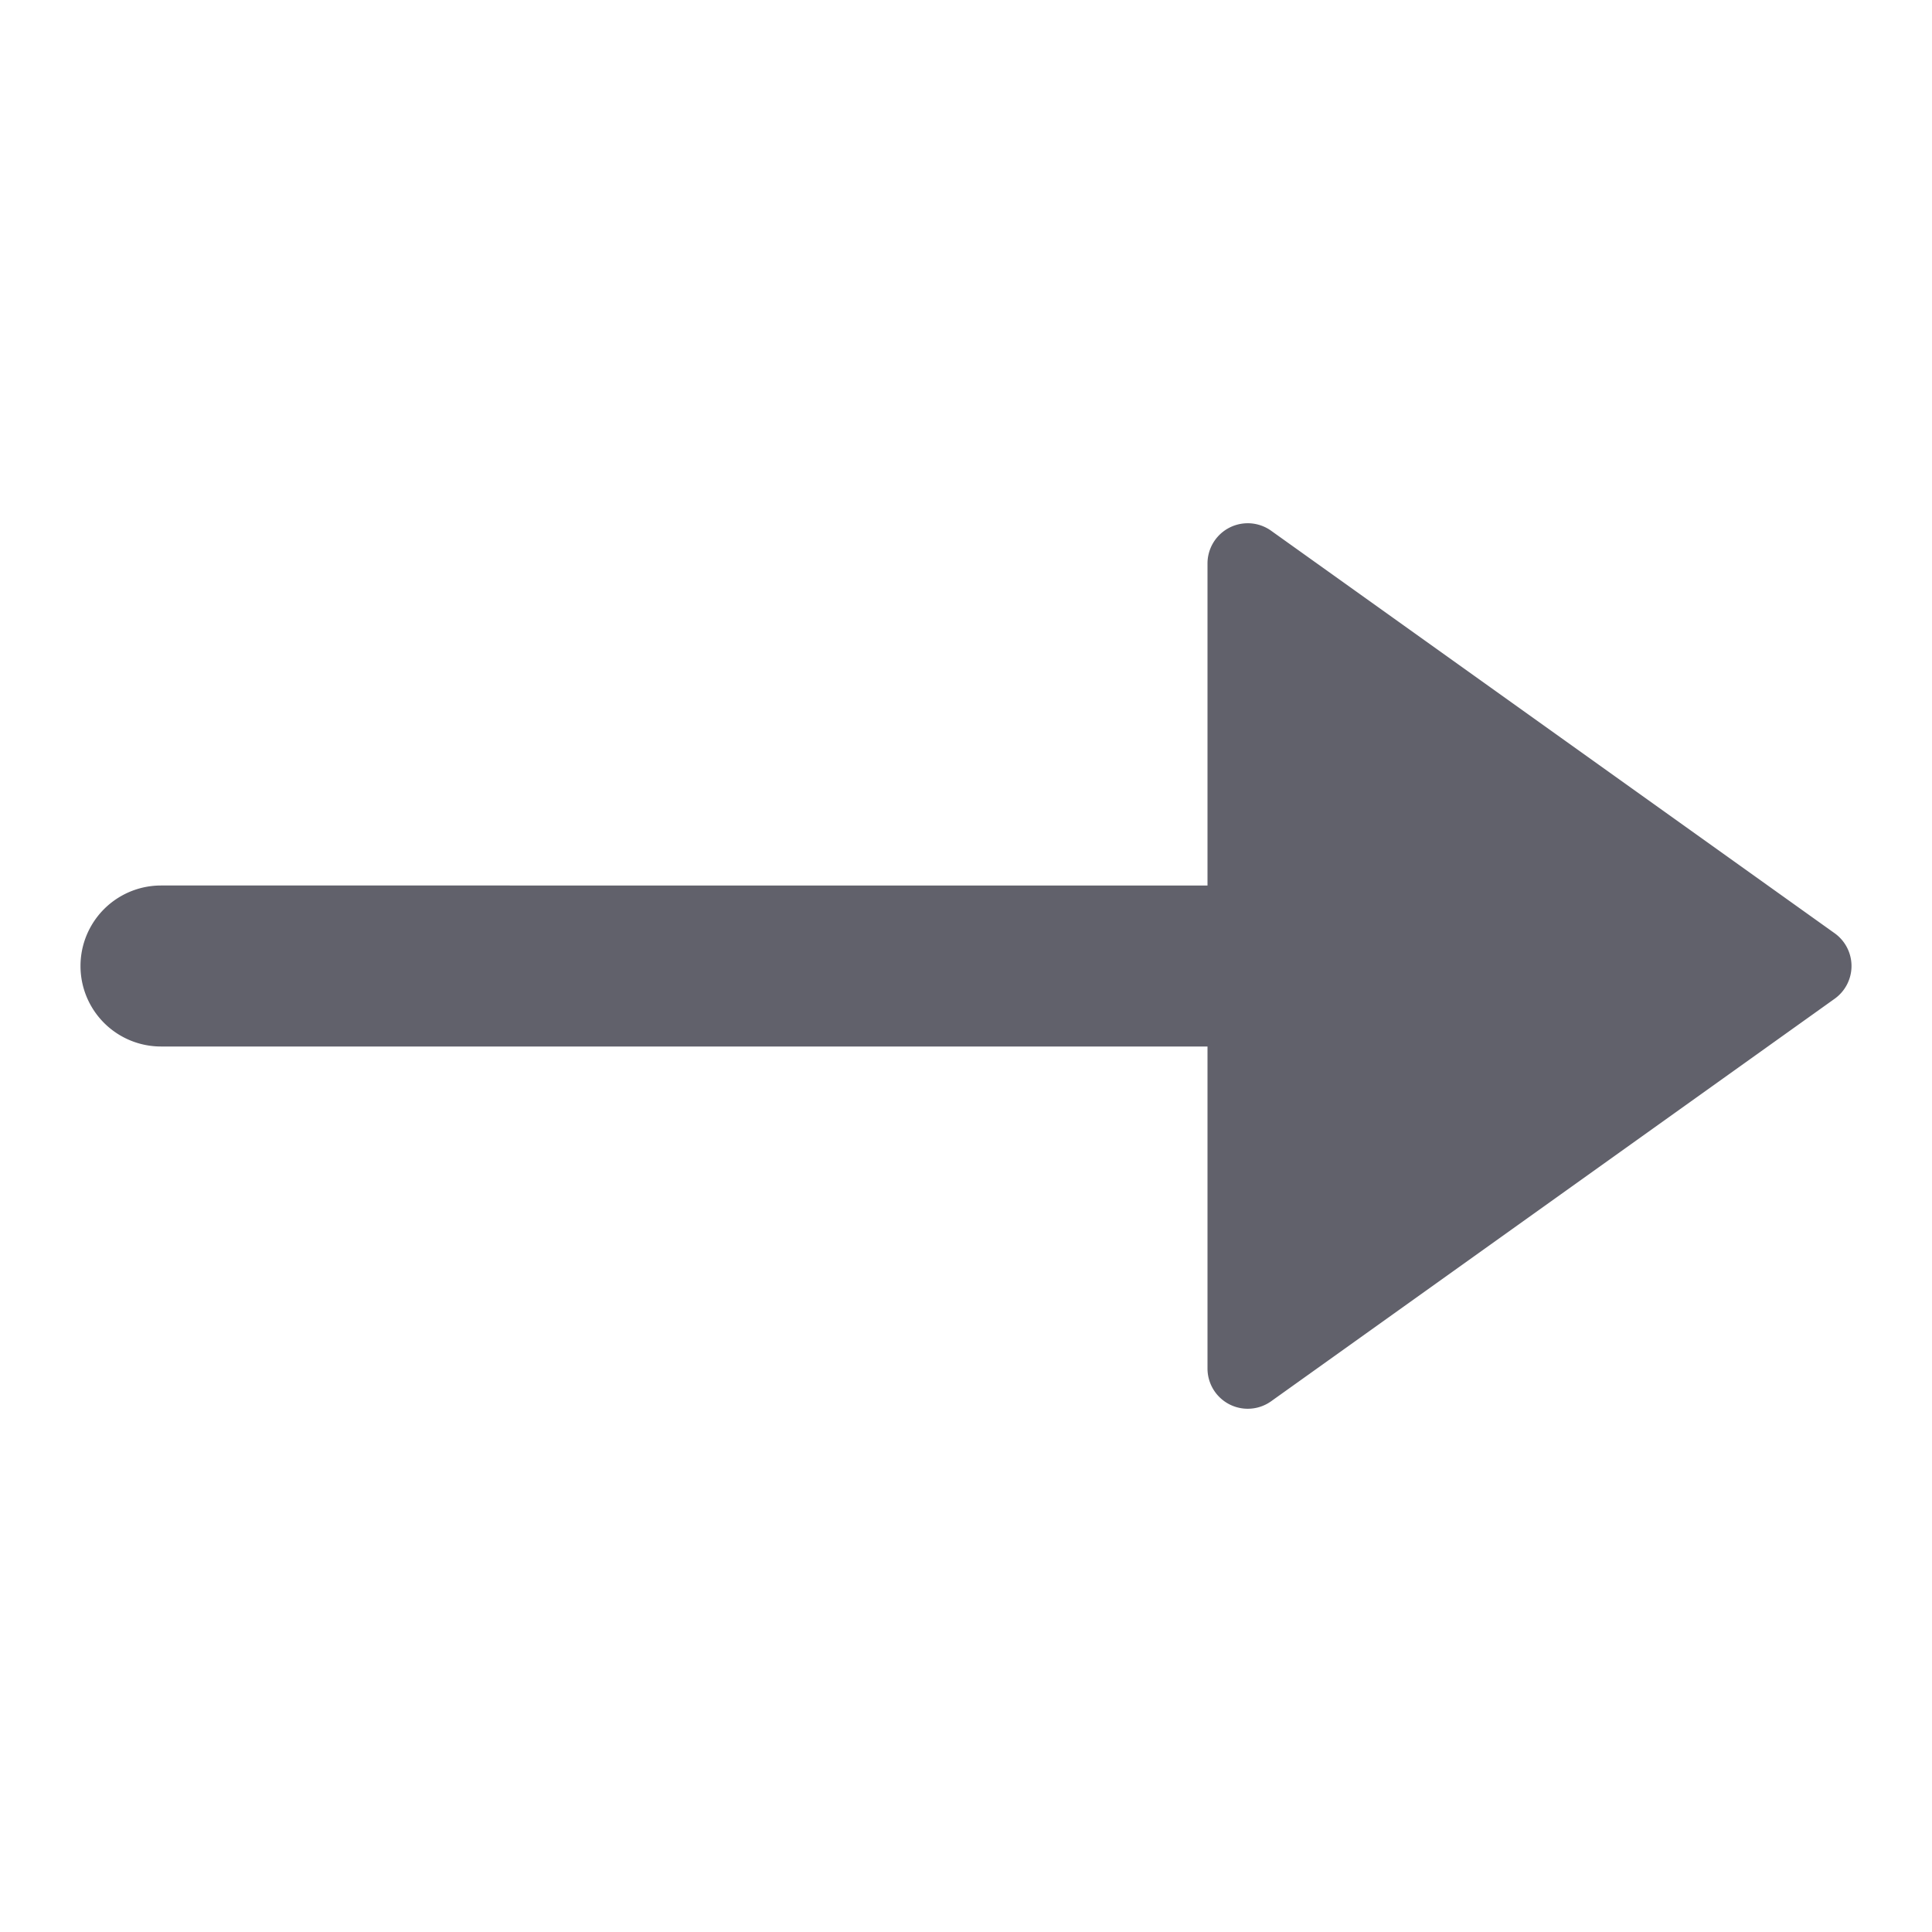 <svg xmlns="http://www.w3.org/2000/svg" height="24" width="24" viewBox="0 0 48 48"><path d="M45.581,23.186l-14-10A1,1,0,0,0,30,14v8H4a2,2,0,0,0,0,4H30v8a1,1,0,0,0,1.581.814l14-10a1,1,0,0,0,0-1.628Z" fill="#61616b"></path></svg>